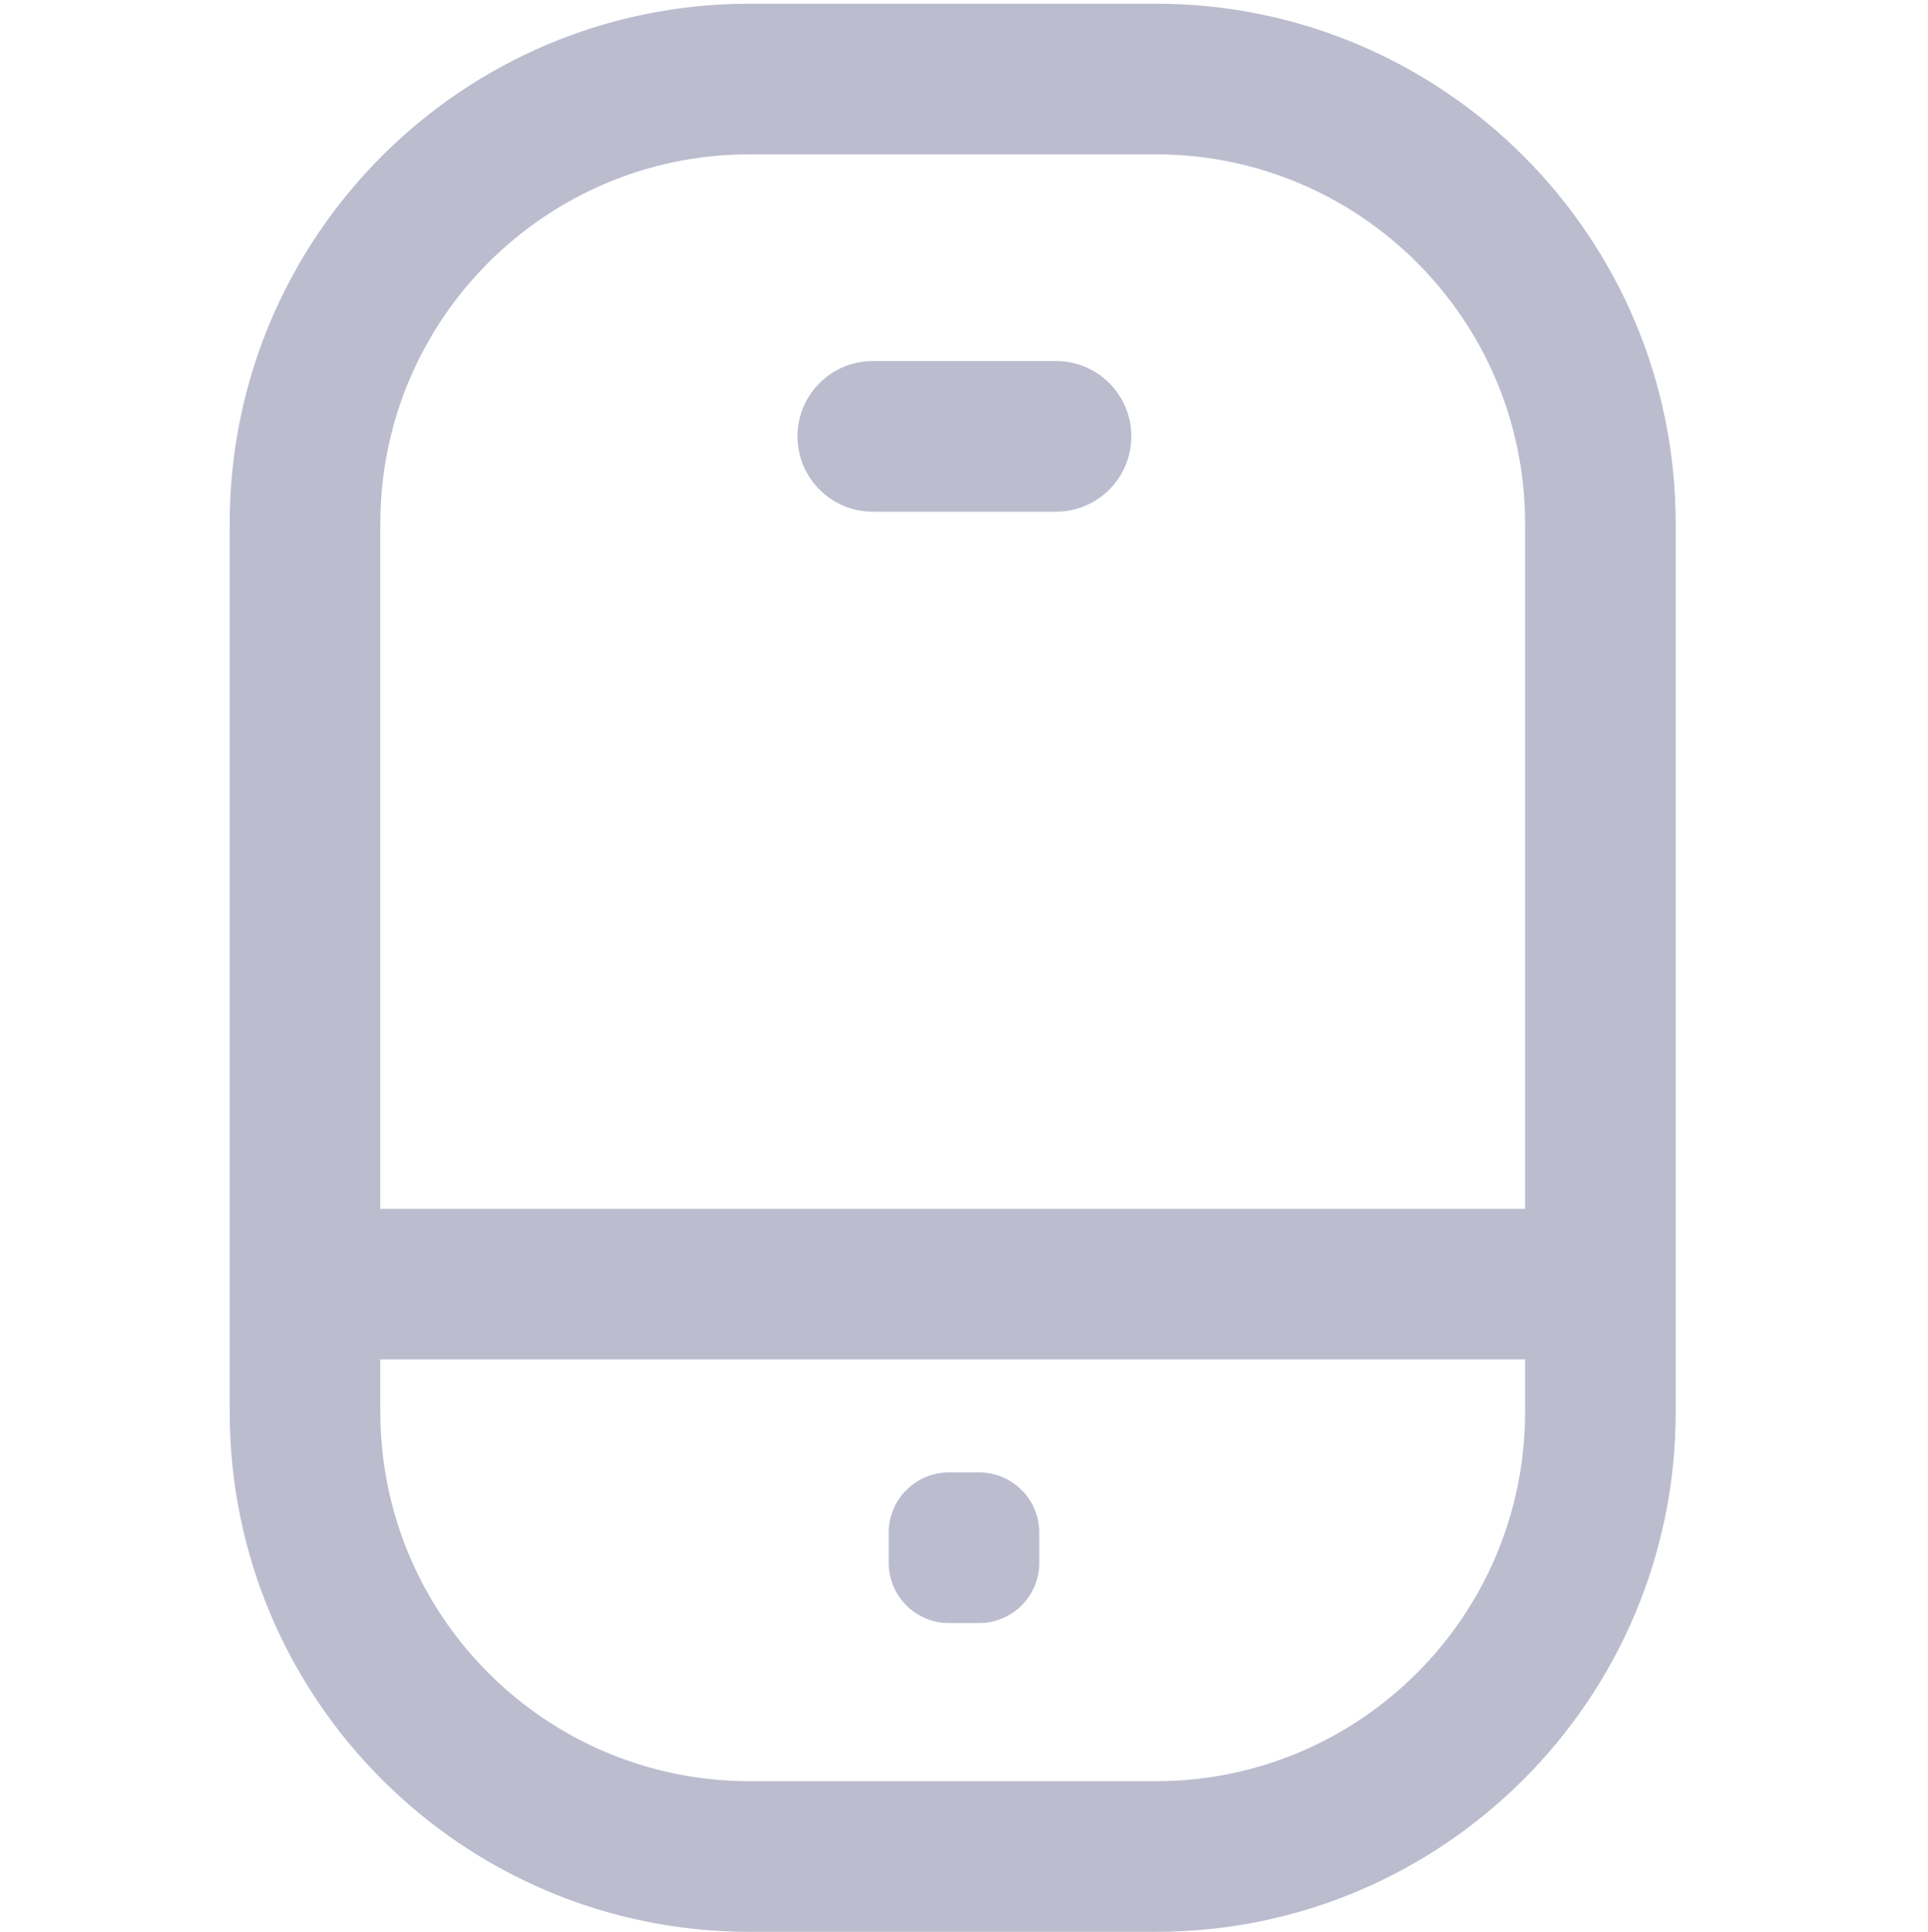<svg width="512" height="513" viewBox="0 0 512 513" fill="none" xmlns="http://www.w3.org/2000/svg">
<g clip-path="url(#clip0_255_3108)">
<path fill-rule="evenodd" clip-rule="evenodd" d="M306.939 0.984C383.188 0.984 445 62.796 445 139.045L445 374.924C445 451.172 383.188 512.984 306.939 512.984H199.061C122.812 512.984 61 451.172 61 374.924L61 139.045C61 62.796 122.812 0.984 199.061 0.984L306.939 0.984ZM405 139.045C405 84.888 361.097 40.984 306.939 40.984L199.061 40.984C144.903 40.984 101 84.888 101 139.045L101 320.984L405 320.984L405 139.045ZM101 374.924V360.984L405 360.984V374.924C405 429.081 361.097 472.984 306.939 472.984L199.061 472.984C144.903 472.984 101 429.081 101 374.924ZM260 390.984C268.837 390.984 276 398.148 276 406.984V414.984C276 423.821 268.837 430.984 260 430.984H252C243.163 430.984 236 423.821 236 414.984V406.984C236 398.148 243.163 390.984 252 390.984H260ZM280.438 135.871L231.778 135.871C220.732 135.871 211.778 126.917 211.778 115.871C211.778 104.825 220.732 95.871 231.778 95.871L280.438 95.871C291.483 95.871 300.438 104.825 300.438 115.871C300.438 126.917 291.483 135.871 280.438 135.871Z" fill="#BCBCCF"/>
</g>
<defs>
<clipPath id="clip0_255_3108">
<rect width="512" height="512" fill="white" transform="translate(0 0.984)"/>
</clipPath>
</defs>
</svg>
